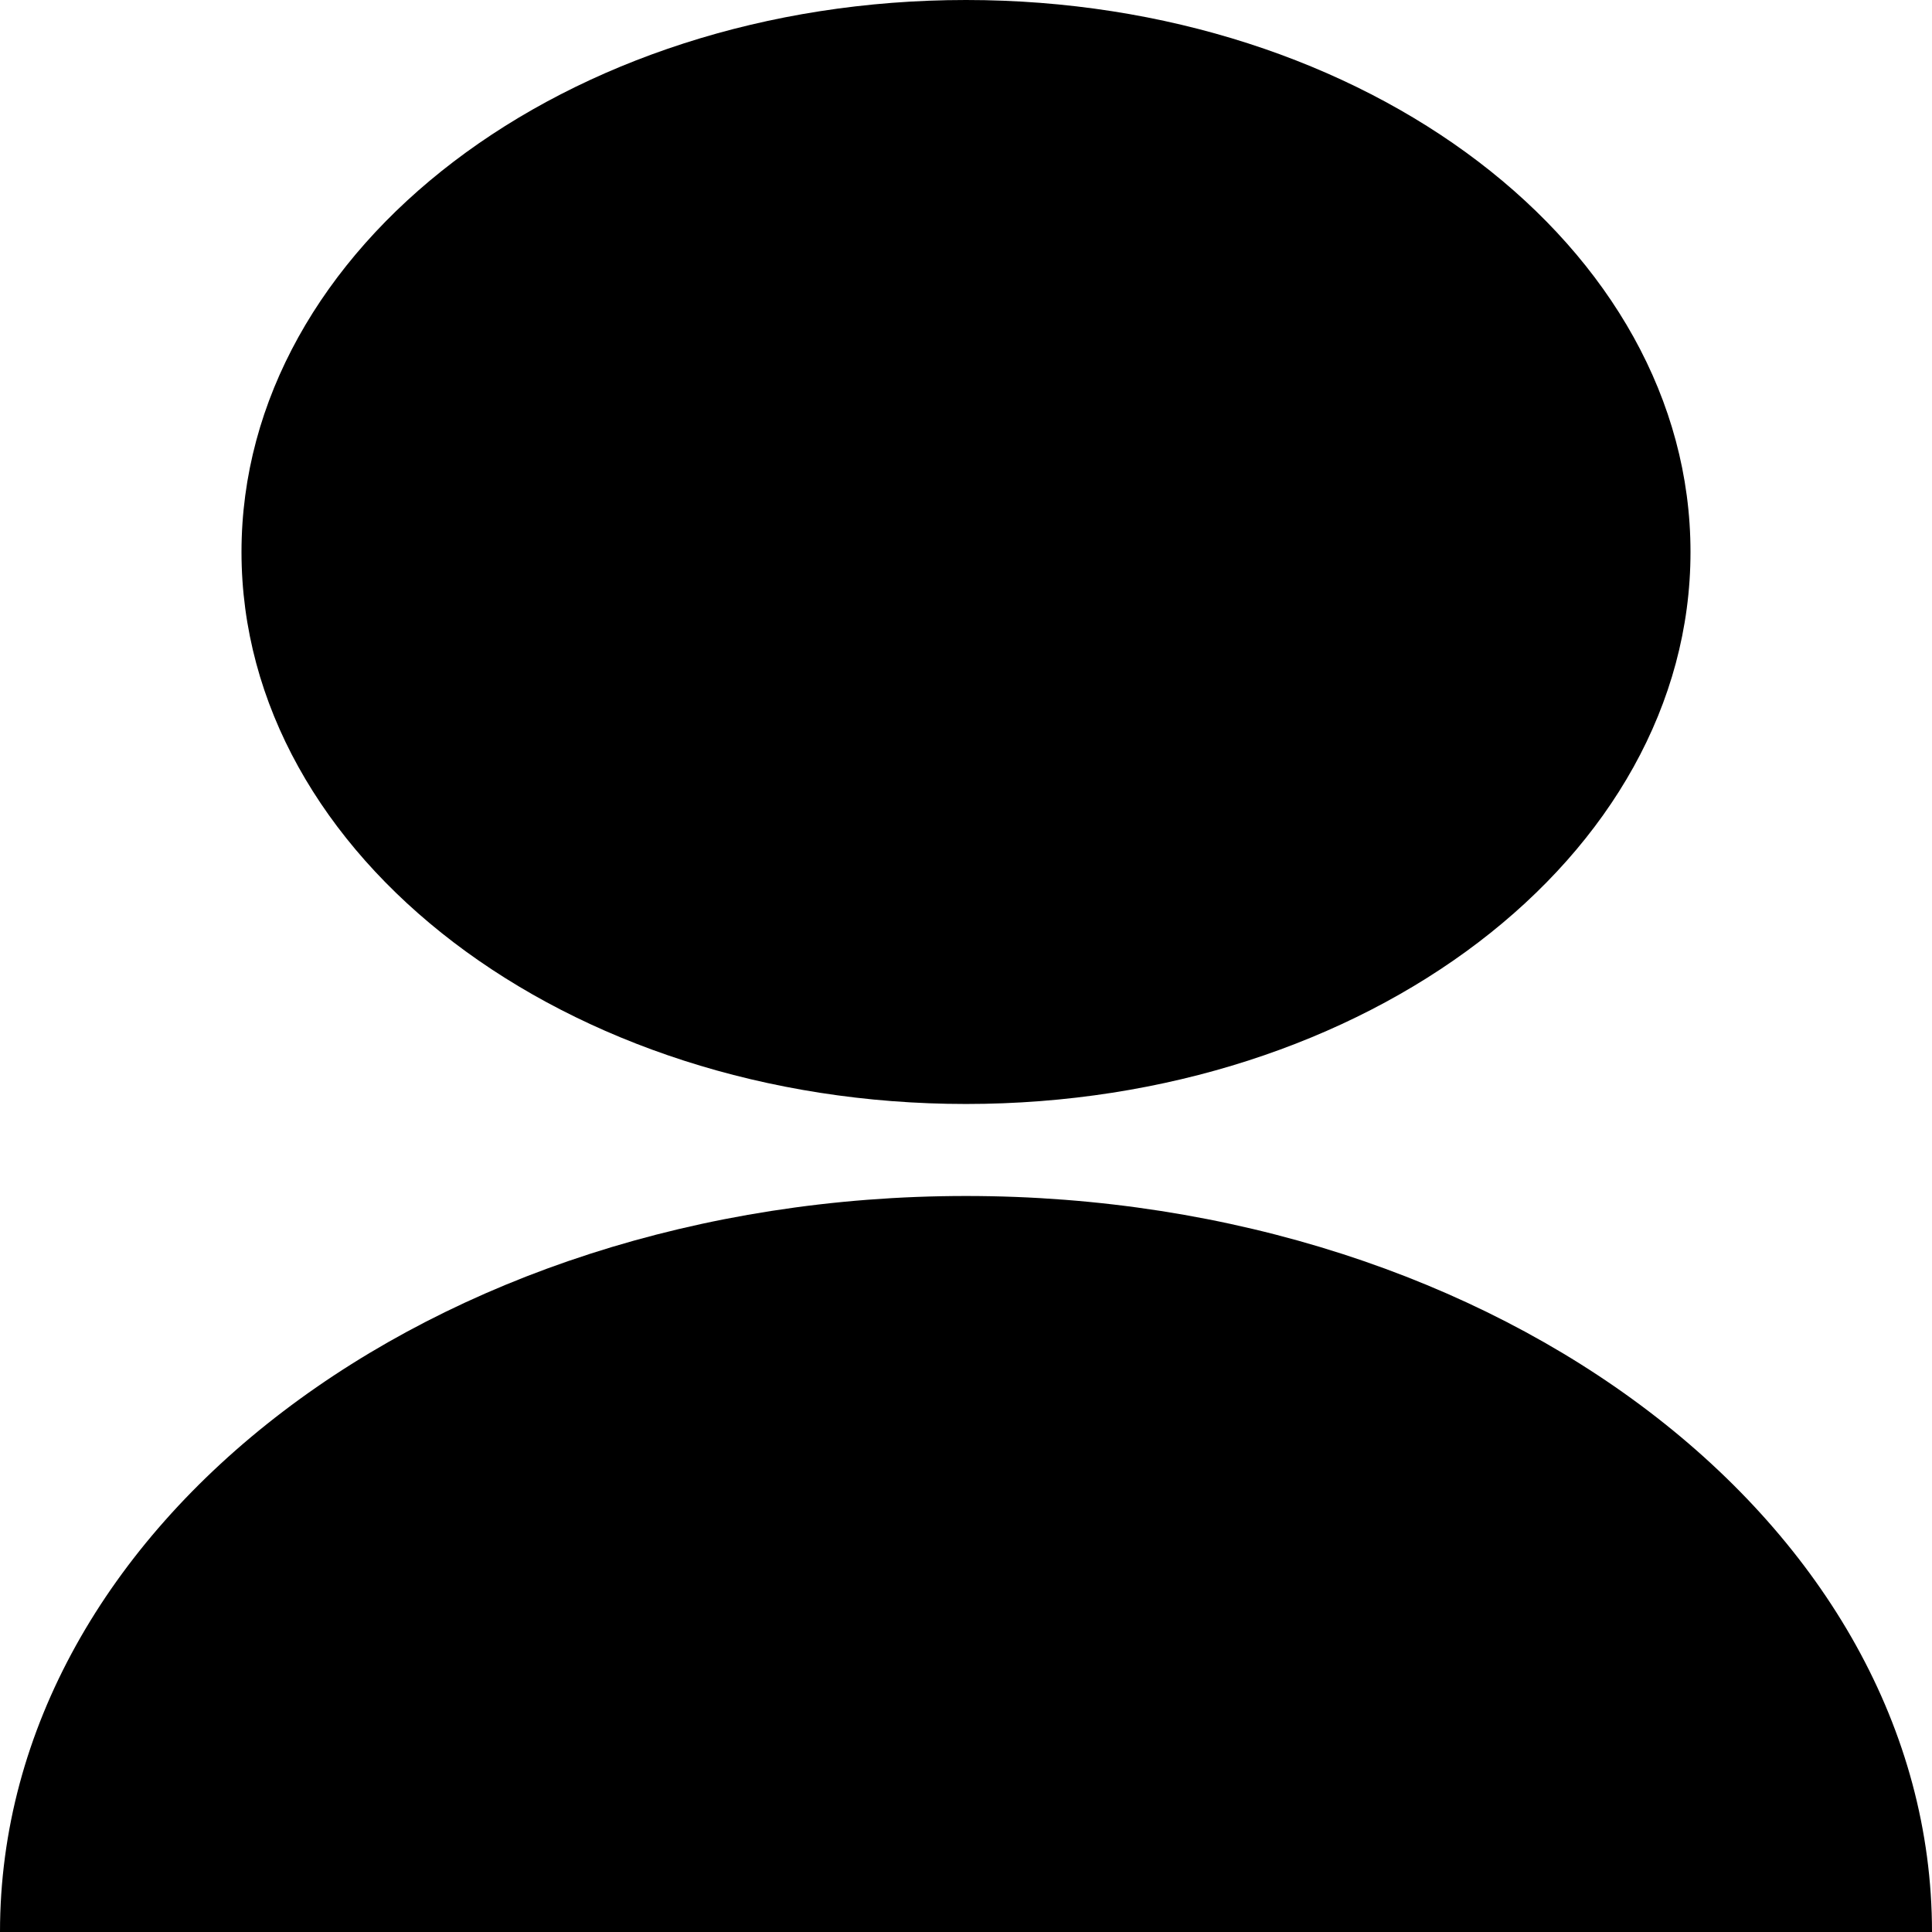 <svg width="24" height="24" viewBox="0 0 24 24" fill="none" xmlns="http://www.w3.org/2000/svg">
<path d="M0 24C0 18.951 5.373 14.857 12 14.857C18.628 14.857 24 18.951 24 24H0ZM12 13.714C7.027 13.714 3 10.646 3 6.857C3 3.069 7.027 0 12 0C16.973 0 21 3.069 21 6.857C21 10.646 16.973 13.714 12 13.714Z" fill="black"/>
</svg>
